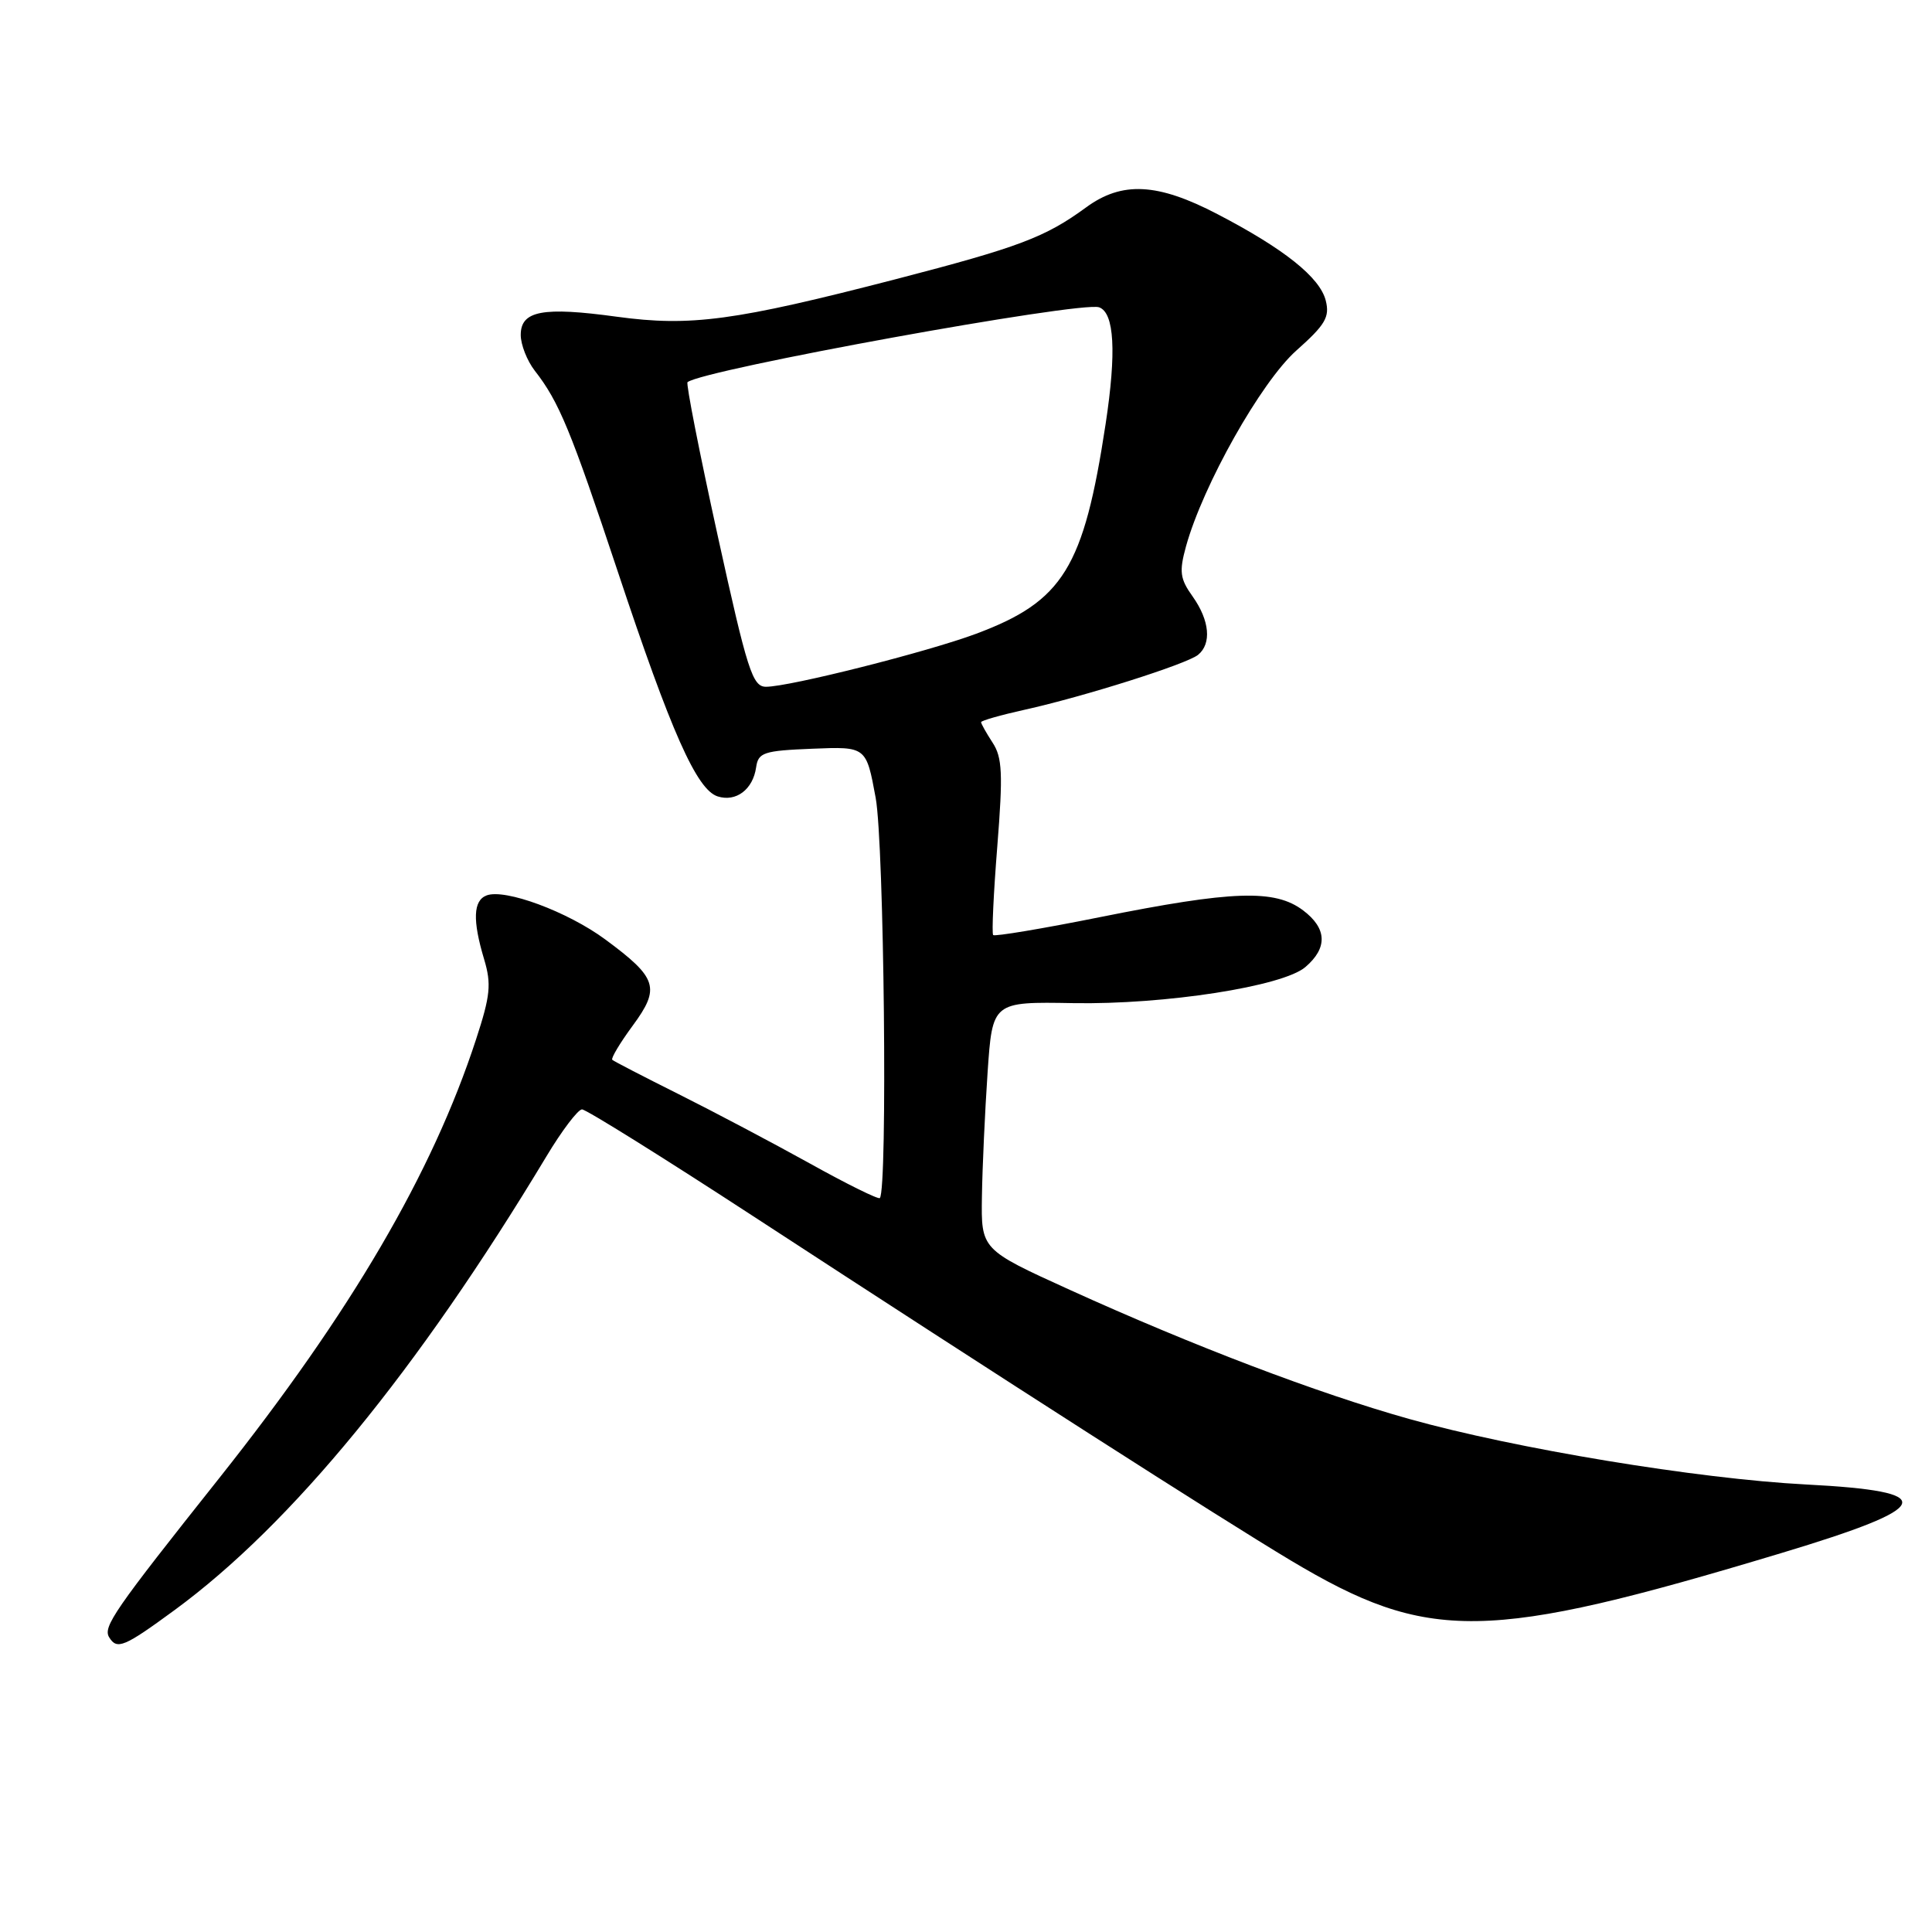 <?xml version="1.0" encoding="UTF-8" standalone="no"?>
<!DOCTYPE svg PUBLIC "-//W3C//DTD SVG 1.1//EN" "http://www.w3.org/Graphics/SVG/1.1/DTD/svg11.dtd" >
<svg xmlns="http://www.w3.org/2000/svg" xmlns:xlink="http://www.w3.org/1999/xlink" version="1.1" viewBox="0 0 256 256">
 <g >
 <path fill="currentColor"
d=" M 23.14 213.34 C 38.63 201.98 55.34 181.59 72.39 153.25 C 74.45 149.81 76.59 147.00 77.12 147.00 C 77.66 147.00 87.87 153.37 99.80 161.15 C 133.05 182.84 161.60 201.12 171.00 206.75 C 189.32 217.70 196.86 217.59 236.00 205.80 C 256.44 199.65 257.17 197.62 239.29 196.70 C 225.00 195.96 200.71 191.95 186.69 188.01 C 174.56 184.60 158.13 178.35 141.75 170.91 C 130.00 165.57 130.00 165.57 130.11 158.54 C 130.17 154.67 130.51 147.28 130.86 142.12 C 131.50 132.73 131.50 132.73 142.22 132.92 C 154.35 133.13 169.97 130.71 172.97 128.14 C 175.94 125.60 175.84 123.02 172.67 120.63 C 168.93 117.81 163.37 117.99 145.73 121.53 C 138.16 123.05 131.80 124.11 131.60 123.90 C 131.40 123.68 131.65 118.38 132.15 112.11 C 132.91 102.52 132.81 100.36 131.52 98.40 C 130.69 97.12 130.00 95.90 130.00 95.69 C 130.00 95.49 132.59 94.75 135.75 94.05 C 143.64 92.30 157.23 88.00 158.75 86.77 C 160.57 85.29 160.28 82.21 158.04 79.05 C 156.35 76.69 156.23 75.75 157.15 72.40 C 159.40 64.28 167.10 50.61 171.77 46.45 C 175.61 43.04 176.22 42.01 175.67 39.83 C 174.90 36.76 170.17 32.98 161.33 28.38 C 153.38 24.23 148.67 23.99 143.90 27.49 C 138.51 31.44 134.98 32.77 118.75 36.98 C 97.35 42.52 91.52 43.30 81.75 41.97 C 71.91 40.62 69.00 41.17 69.00 44.38 C 69.00 45.67 69.84 47.80 70.86 49.12 C 74.08 53.24 75.64 57.04 81.85 75.71 C 88.93 97.02 92.32 104.65 95.10 105.53 C 97.53 106.30 99.77 104.61 100.19 101.68 C 100.47 99.71 101.17 99.47 107.64 99.21 C 114.78 98.92 114.78 98.92 116.03 105.71 C 117.15 111.81 117.63 157.70 116.58 158.75 C 116.38 158.95 112.20 156.89 107.30 154.16 C 102.39 151.44 94.58 147.31 89.94 144.99 C 85.30 142.67 81.33 140.62 81.13 140.43 C 80.93 140.24 82.14 138.21 83.84 135.90 C 87.53 130.89 87.11 129.58 80.20 124.48 C 75.20 120.79 66.90 117.72 64.47 118.65 C 62.70 119.33 62.60 121.95 64.15 127.11 C 65.13 130.39 64.98 131.92 63.08 137.72 C 57.29 155.46 46.50 173.88 29.08 195.82 C 15.10 213.41 13.61 215.57 14.47 216.96 C 15.51 218.64 16.44 218.25 23.14 213.34 Z  M 95.10 70.99 C 92.68 59.98 90.88 50.82 91.10 50.64 C 93.14 48.98 143.23 39.87 145.64 40.72 C 147.66 41.44 147.95 46.65 146.50 56.18 C 143.60 75.25 140.88 79.66 129.36 83.97 C 122.91 86.38 104.62 91.00 101.50 91.00 C 99.71 91.00 99.03 88.87 95.10 70.99 Z "/>
</g>
</svg>